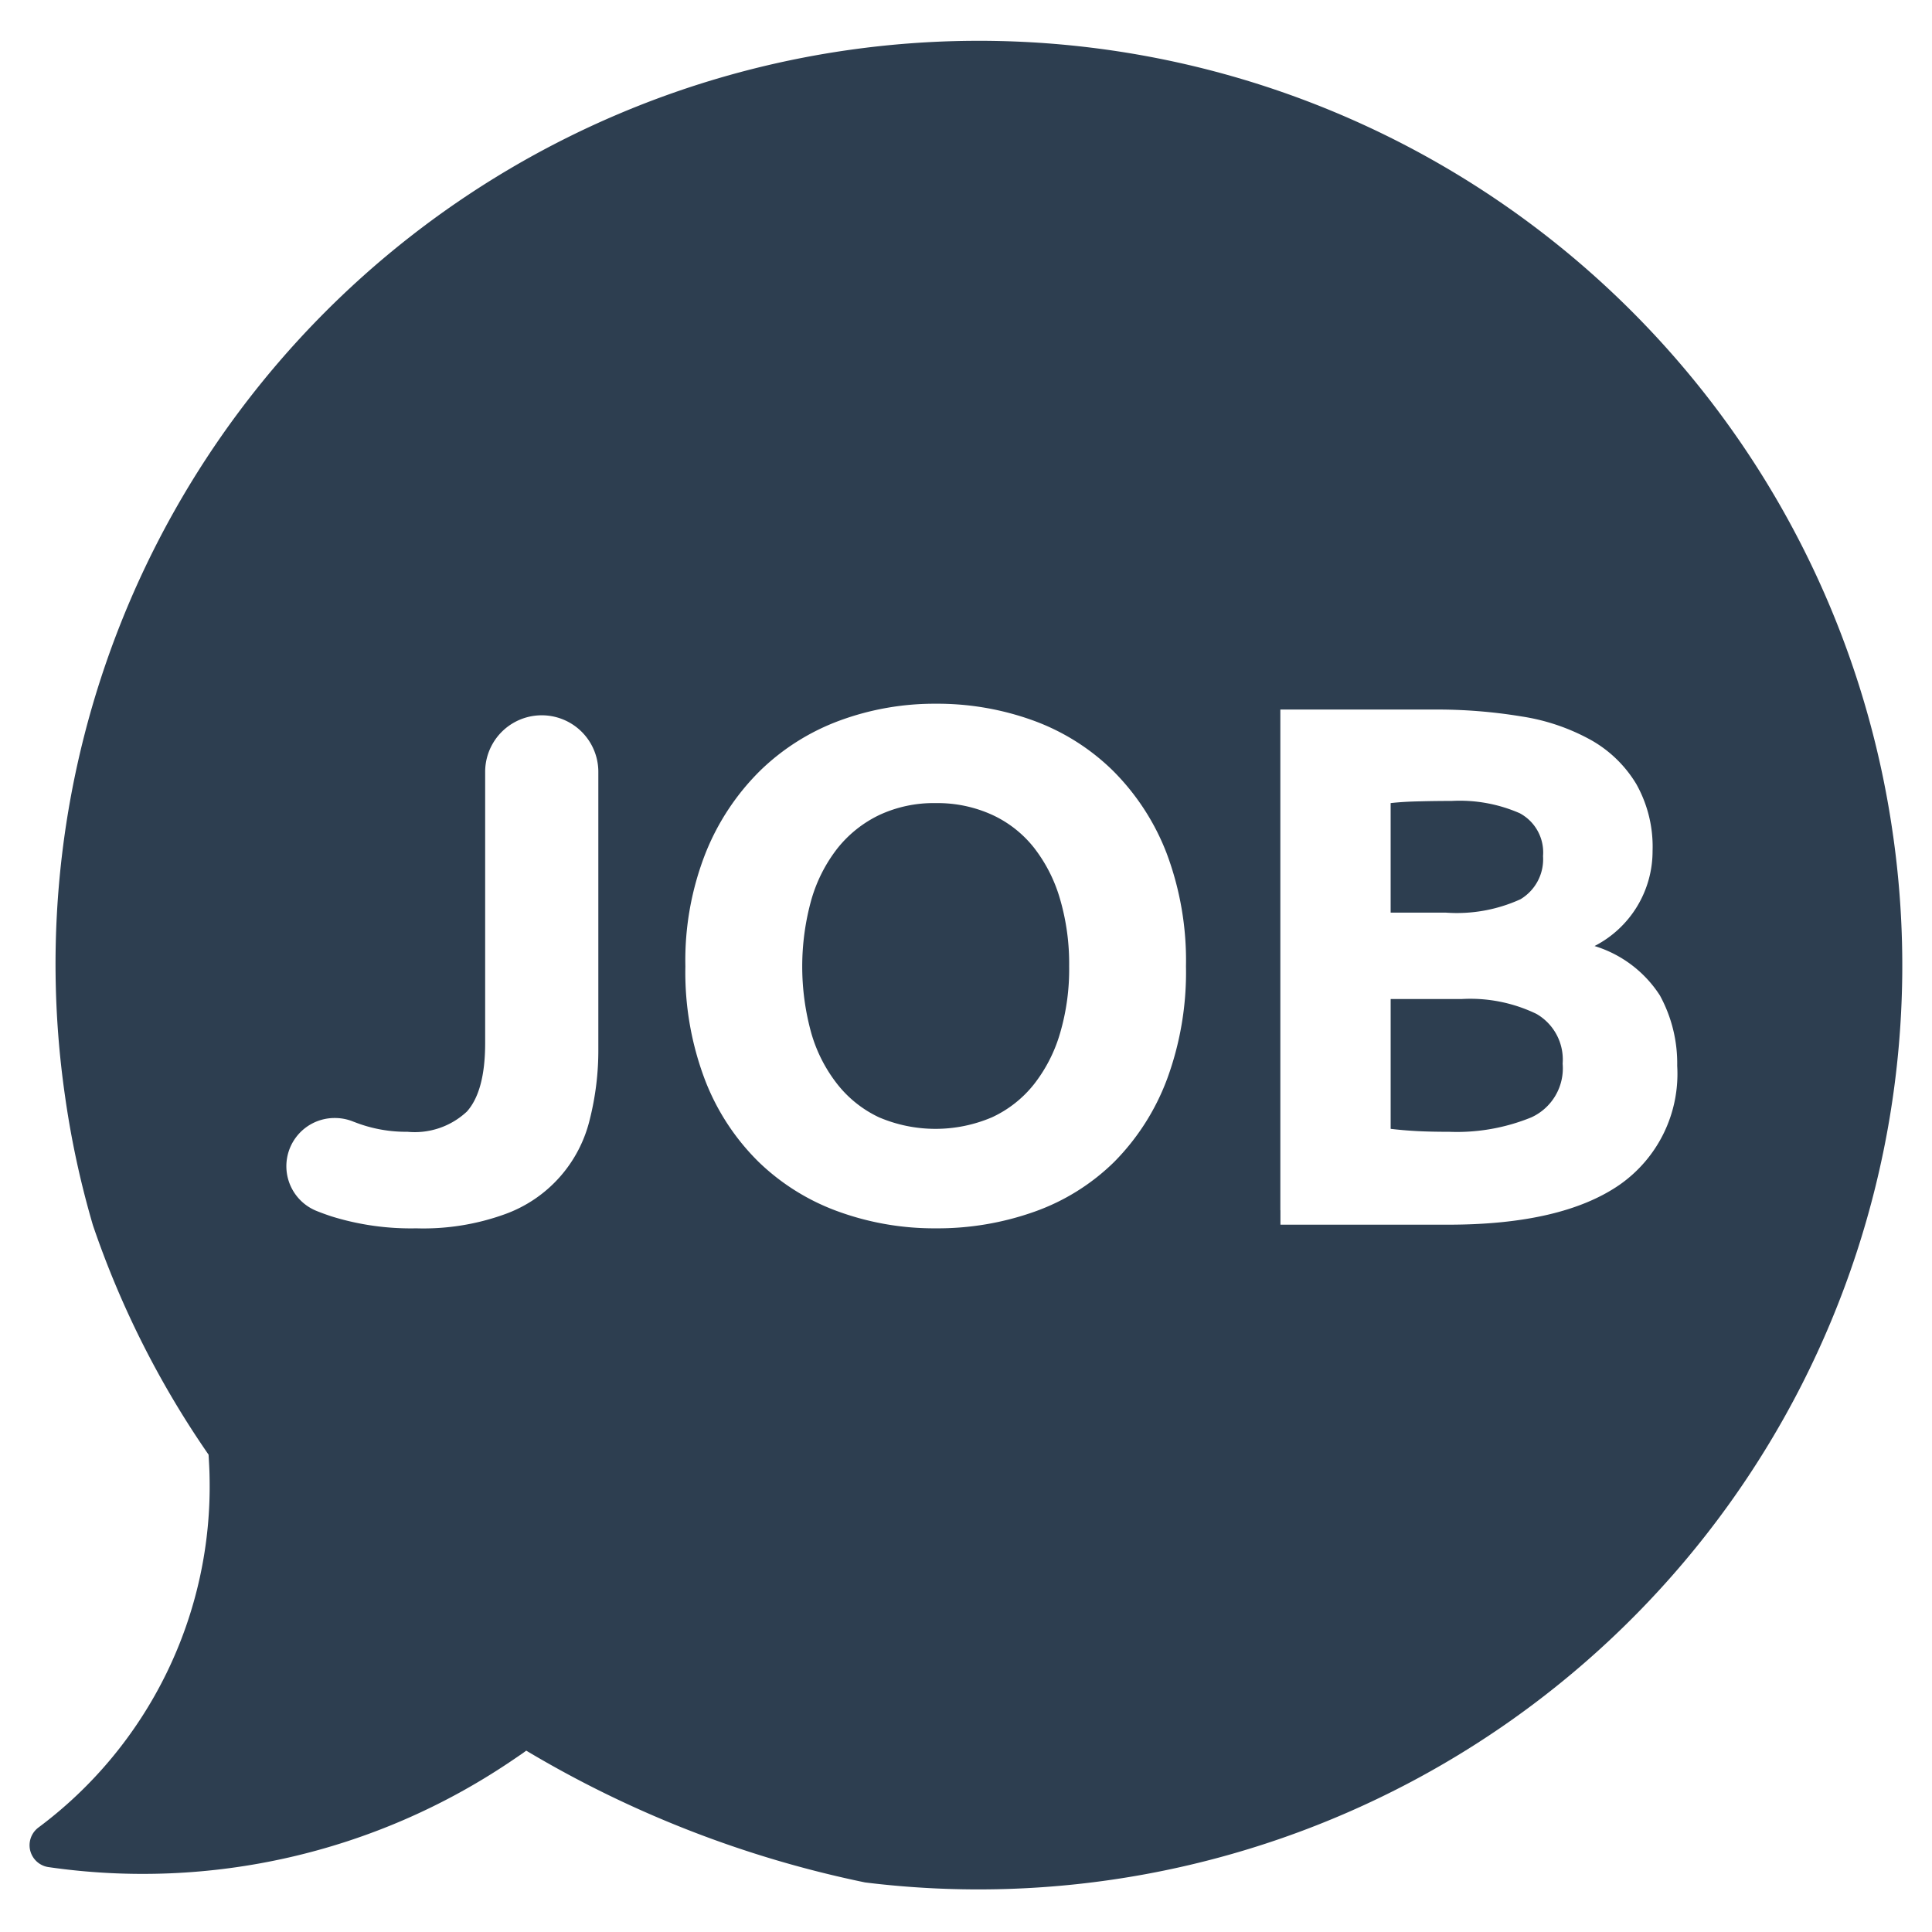 <?xml version="1.0" encoding="UTF-8" standalone="no"?> <svg id="Layer_1" data-name="Layer 1" xmlns="http://www.w3.org/2000/svg" viewBox="0 0 128 128"><defs><style>.cls-1{fill:#2d3e50;}</style></defs><title>n</title><path class="cls-1" d="M68.505,56.164a7.552,7.552,0,0,0-2.787-2.186,8.729,8.729,0,0,0-3.726-.77,8.503,8.503,0,0,0-3.752.796A7.908,7.908,0,0,0,55.479,56.21a10.014,10.014,0,0,0-1.729,3.413,16.506,16.506,0,0,0,0,8.823,9.883,9.883,0,0,0,1.729,3.387,7.658,7.658,0,0,0,2.76,2.193,9.538,9.538,0,0,0,7.479,0,7.637,7.637,0,0,0,2.787-2.193,9.999,9.999,0,0,0,1.729-3.387,14.994,14.994,0,0,0,.6-4.424,15.253,15.253,0,0,0-.6-4.444A10.071,10.071,0,0,0,68.505,56.164Z"/><path class="cls-1" d="M101.793,67.173a10.079,10.079,0,0,0-4.947-.985H92.135V74.789c.542.065,1.135.117,1.775.15s1.351.046,2.114.046a13.028,13.028,0,0,0,5.436-.959,3.573,3.573,0,0,0,2.069-3.557A3.49,3.49,0,0,0,101.793,67.173Z"/><path class="cls-1" d="M100.736,59.577A3.085,3.085,0,0,0,102.23,56.719a2.944,2.944,0,0,0-1.54-2.839,9.923,9.923,0,0,0-4.516-.816c-.646,0-1.331.007-2.069.026-.737.013-1.396.052-1.971.117v7.257h3.654A10.155,10.155,0,0,0,100.736,59.577Z"/><path class="cls-1" d="M125.429,55.407A61.169,61.169,0,1,0,4.304,72.59a60.239,60.239,0,0,0,1.853,8.588A61.463,61.463,0,0,0,13.819,96.376c.026.483.059.972.065,1.455A28.176,28.176,0,0,1,2.549,121.076a1.465,1.465,0,0,0,.653,2.623,43.594,43.594,0,0,0,30.625-6.996c.274-.183.548-.372.816-.555l.222-.163a72.308,72.308,0,0,0,22.449,8.731,61.209,61.209,0,0,0,68.116-69.31ZM39.641,69.503a18.7,18.7,0,0,1-.555,4.614,8.874,8.874,0,0,1-5.625,6.323,15.867,15.867,0,0,1-5.886.94,17.685,17.685,0,0,1-5.625-.796c-.333-.111-.659-.228-.966-.352A3.194,3.194,0,0,1,22.178,74.071a3.218,3.218,0,0,1,1.22.235c.046.02.091.033.137.052a9.34,9.34,0,0,0,3.459.626A5.056,5.056,0,0,0,30.936,73.64q1.204-1.351,1.207-4.522V51.139a3.749,3.749,0,0,1,7.498,0Zm37.66,2.043a15.467,15.467,0,0,1-3.485,5.436,14.377,14.377,0,0,1-5.26,3.289,19.153,19.153,0,0,1-6.565,1.109,18.608,18.608,0,0,1-6.441-1.109,14.815,14.815,0,0,1-5.286-3.289,15.345,15.345,0,0,1-3.557-5.436,20.079,20.079,0,0,1-1.299-7.524,19.421,19.421,0,0,1,1.344-7.518,16.004,16.004,0,0,1,3.628-5.462,14.981,14.981,0,0,1,5.286-3.315,18.158,18.158,0,0,1,6.323-1.103,18.605,18.605,0,0,1,6.441,1.103,14.696,14.696,0,0,1,5.286,3.315A15.679,15.679,0,0,1,77.282,56.504a20.201,20.201,0,0,1,1.292,7.518A20.49,20.49,0,0,1,77.302,71.546Zm29.999,6.95q-3.827,2.643-11.368,2.643H84.832v-.959H84.826V47.009h10.141a34.439,34.439,0,0,1,5.841.457,13.755,13.755,0,0,1,4.594,1.56,8.191,8.191,0,0,1,3.002,2.91,8.463,8.463,0,0,1,1.083,4.444A7.065,7.065,0,0,1,105.643,62.677a7.892,7.892,0,0,1,4.327,3.269,9.384,9.384,0,0,1,1.149,4.666A8.96,8.96,0,0,1,107.301,78.495Z"/></svg>